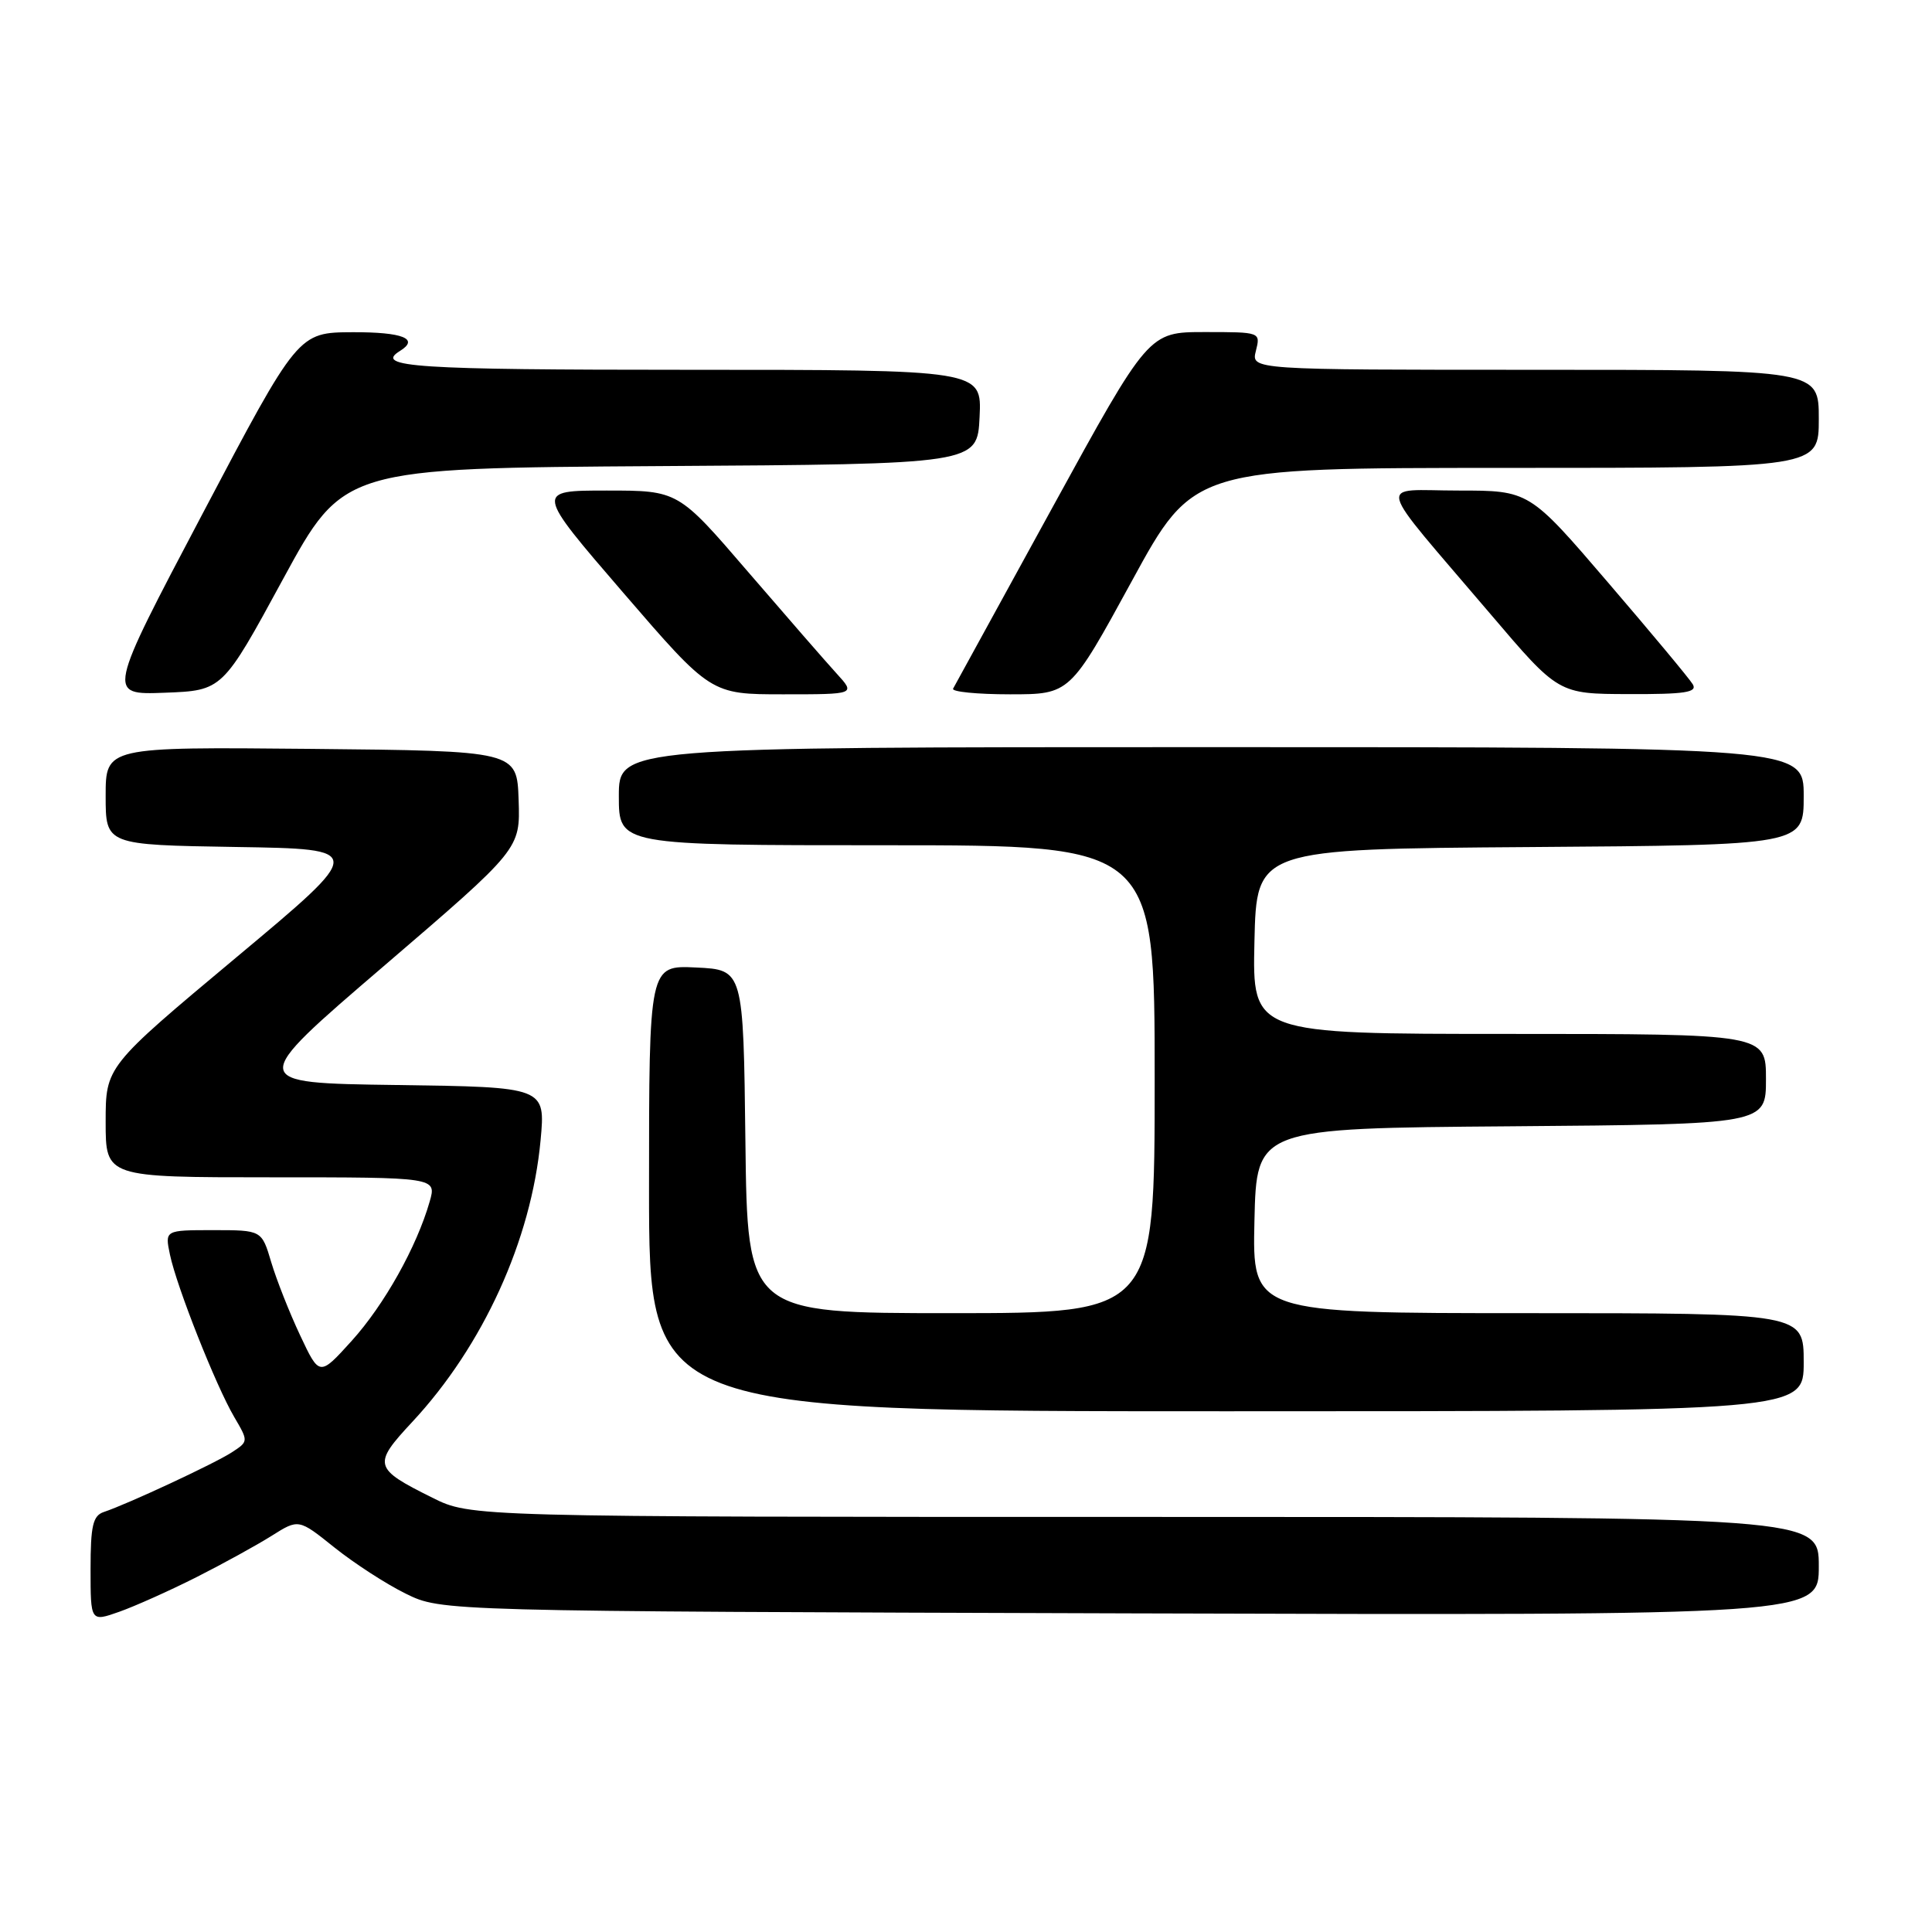 <?xml version="1.0" encoding="UTF-8" standalone="no"?>
<!DOCTYPE svg PUBLIC "-//W3C//DTD SVG 1.1//EN" "http://www.w3.org/Graphics/SVG/1.1/DTD/svg11.dtd" >
<svg xmlns="http://www.w3.org/2000/svg" xmlns:xlink="http://www.w3.org/1999/xlink" version="1.1" viewBox="0 0 256 256">
 <g >
 <path fill="currentColor"
d=" M 26.02 208.99 C 29.54 207.21 34.03 204.74 36.00 203.50 C 39.57 201.25 39.57 201.25 44.30 205.04 C 46.91 207.13 51.16 209.89 53.77 211.17 C 58.50 213.50 58.50 213.50 149.75 213.78 C 241.00 214.05 241.00 214.05 241.00 207.53 C 241.00 201.00 241.00 201.00 151.70 201.00 C 62.39 201.00 62.39 201.00 57.28 198.45 C 49.48 194.57 49.35 194.08 54.62 188.42 C 64.01 178.34 70.40 164.32 71.63 151.09 C 72.28 144.04 72.28 144.04 52.54 143.77 C 32.79 143.50 32.79 143.50 50.87 128.00 C 68.94 112.50 68.94 112.50 68.72 106.00 C 68.50 99.50 68.50 99.50 41.25 99.23 C 14.00 98.97 14.00 98.97 14.00 105.46 C 14.00 111.95 14.00 111.95 31.25 112.23 C 48.50 112.50 48.50 112.50 31.25 126.91 C 14.00 141.33 14.00 141.33 14.00 148.66 C 14.00 156.00 14.00 156.00 35.93 156.00 C 57.86 156.00 57.86 156.00 56.93 159.23 C 55.21 165.23 50.91 172.90 46.61 177.66 C 42.33 182.39 42.33 182.39 39.77 176.94 C 38.36 173.95 36.64 169.59 35.94 167.25 C 34.68 163.00 34.68 163.00 28.26 163.00 C 21.84 163.00 21.84 163.00 22.52 166.25 C 23.41 170.50 28.60 183.61 31.03 187.75 C 32.93 190.99 32.93 191.00 30.72 192.44 C 28.45 193.92 16.91 199.30 13.75 200.35 C 12.31 200.84 12.00 202.16 12.00 207.92 C 12.00 214.91 12.00 214.91 15.80 213.57 C 17.89 212.83 22.49 210.77 26.02 208.99 Z  M 239.00 180.50 C 239.00 174.00 239.00 174.00 202.47 174.00 C 165.94 174.00 165.94 174.00 166.22 161.75 C 166.50 149.50 166.50 149.50 200.25 149.24 C 234.00 148.97 234.00 148.97 234.00 142.99 C 234.00 137.00 234.00 137.00 199.97 137.00 C 165.94 137.00 165.94 137.00 166.22 124.75 C 166.50 112.50 166.50 112.50 202.75 112.24 C 239.00 111.98 239.00 111.98 239.00 105.49 C 239.00 99.00 239.00 99.00 160.50 99.00 C 82.00 99.00 82.00 99.00 82.00 105.50 C 82.00 112.00 82.00 112.00 117.50 112.00 C 153.00 112.00 153.00 112.00 153.00 143.00 C 153.00 174.00 153.00 174.00 126.02 174.00 C 99.04 174.00 99.04 174.00 98.77 151.25 C 98.50 128.50 98.50 128.50 92.25 128.20 C 86.00 127.90 86.00 127.90 86.00 157.45 C 86.00 187.00 86.00 187.00 162.50 187.00 C 239.00 187.00 239.00 187.00 239.00 180.50 Z  M 37.49 76.76 C 45.50 62.03 45.50 62.03 87.50 61.76 C 129.50 61.50 129.50 61.50 129.80 55.25 C 130.10 49.00 130.10 49.00 91.05 49.00 C 54.95 49.00 49.53 48.64 53.00 46.50 C 55.61 44.89 53.36 44.00 46.75 44.02 C 39.50 44.05 39.50 44.05 26.84 68.07 C 14.18 92.08 14.18 92.08 21.83 91.79 C 29.48 91.50 29.48 91.50 37.49 76.76 Z  M 110.86 89.25 C 109.48 87.74 104.19 81.66 99.10 75.75 C 89.86 65.00 89.86 65.00 80.39 65.00 C 70.92 65.00 70.92 65.00 82.55 78.50 C 94.19 92.00 94.19 92.00 103.78 92.00 C 113.37 92.00 113.37 92.00 110.86 89.25 Z  M 149.97 77.00 C 158.15 62.00 158.15 62.00 199.58 62.00 C 241.00 62.00 241.00 62.00 241.00 55.50 C 241.00 49.00 241.00 49.00 203.39 49.00 C 165.78 49.00 165.78 49.00 166.41 46.50 C 167.04 44.00 167.03 44.00 159.62 44.00 C 152.20 44.00 152.20 44.00 139.45 67.25 C 132.44 80.04 126.52 90.84 126.29 91.25 C 126.07 91.66 129.46 92.00 133.83 92.00 C 141.78 92.00 141.78 92.00 149.97 77.00 Z  M 224.30 90.67 C 223.86 89.93 218.80 83.86 213.06 77.17 C 202.63 65.00 202.63 65.00 193.24 65.00 C 182.40 65.00 181.88 63.02 197.50 81.37 C 206.50 91.95 206.50 91.95 215.80 91.97 C 223.29 92.00 224.94 91.74 224.30 90.67 Z "/>
</g>
</svg>